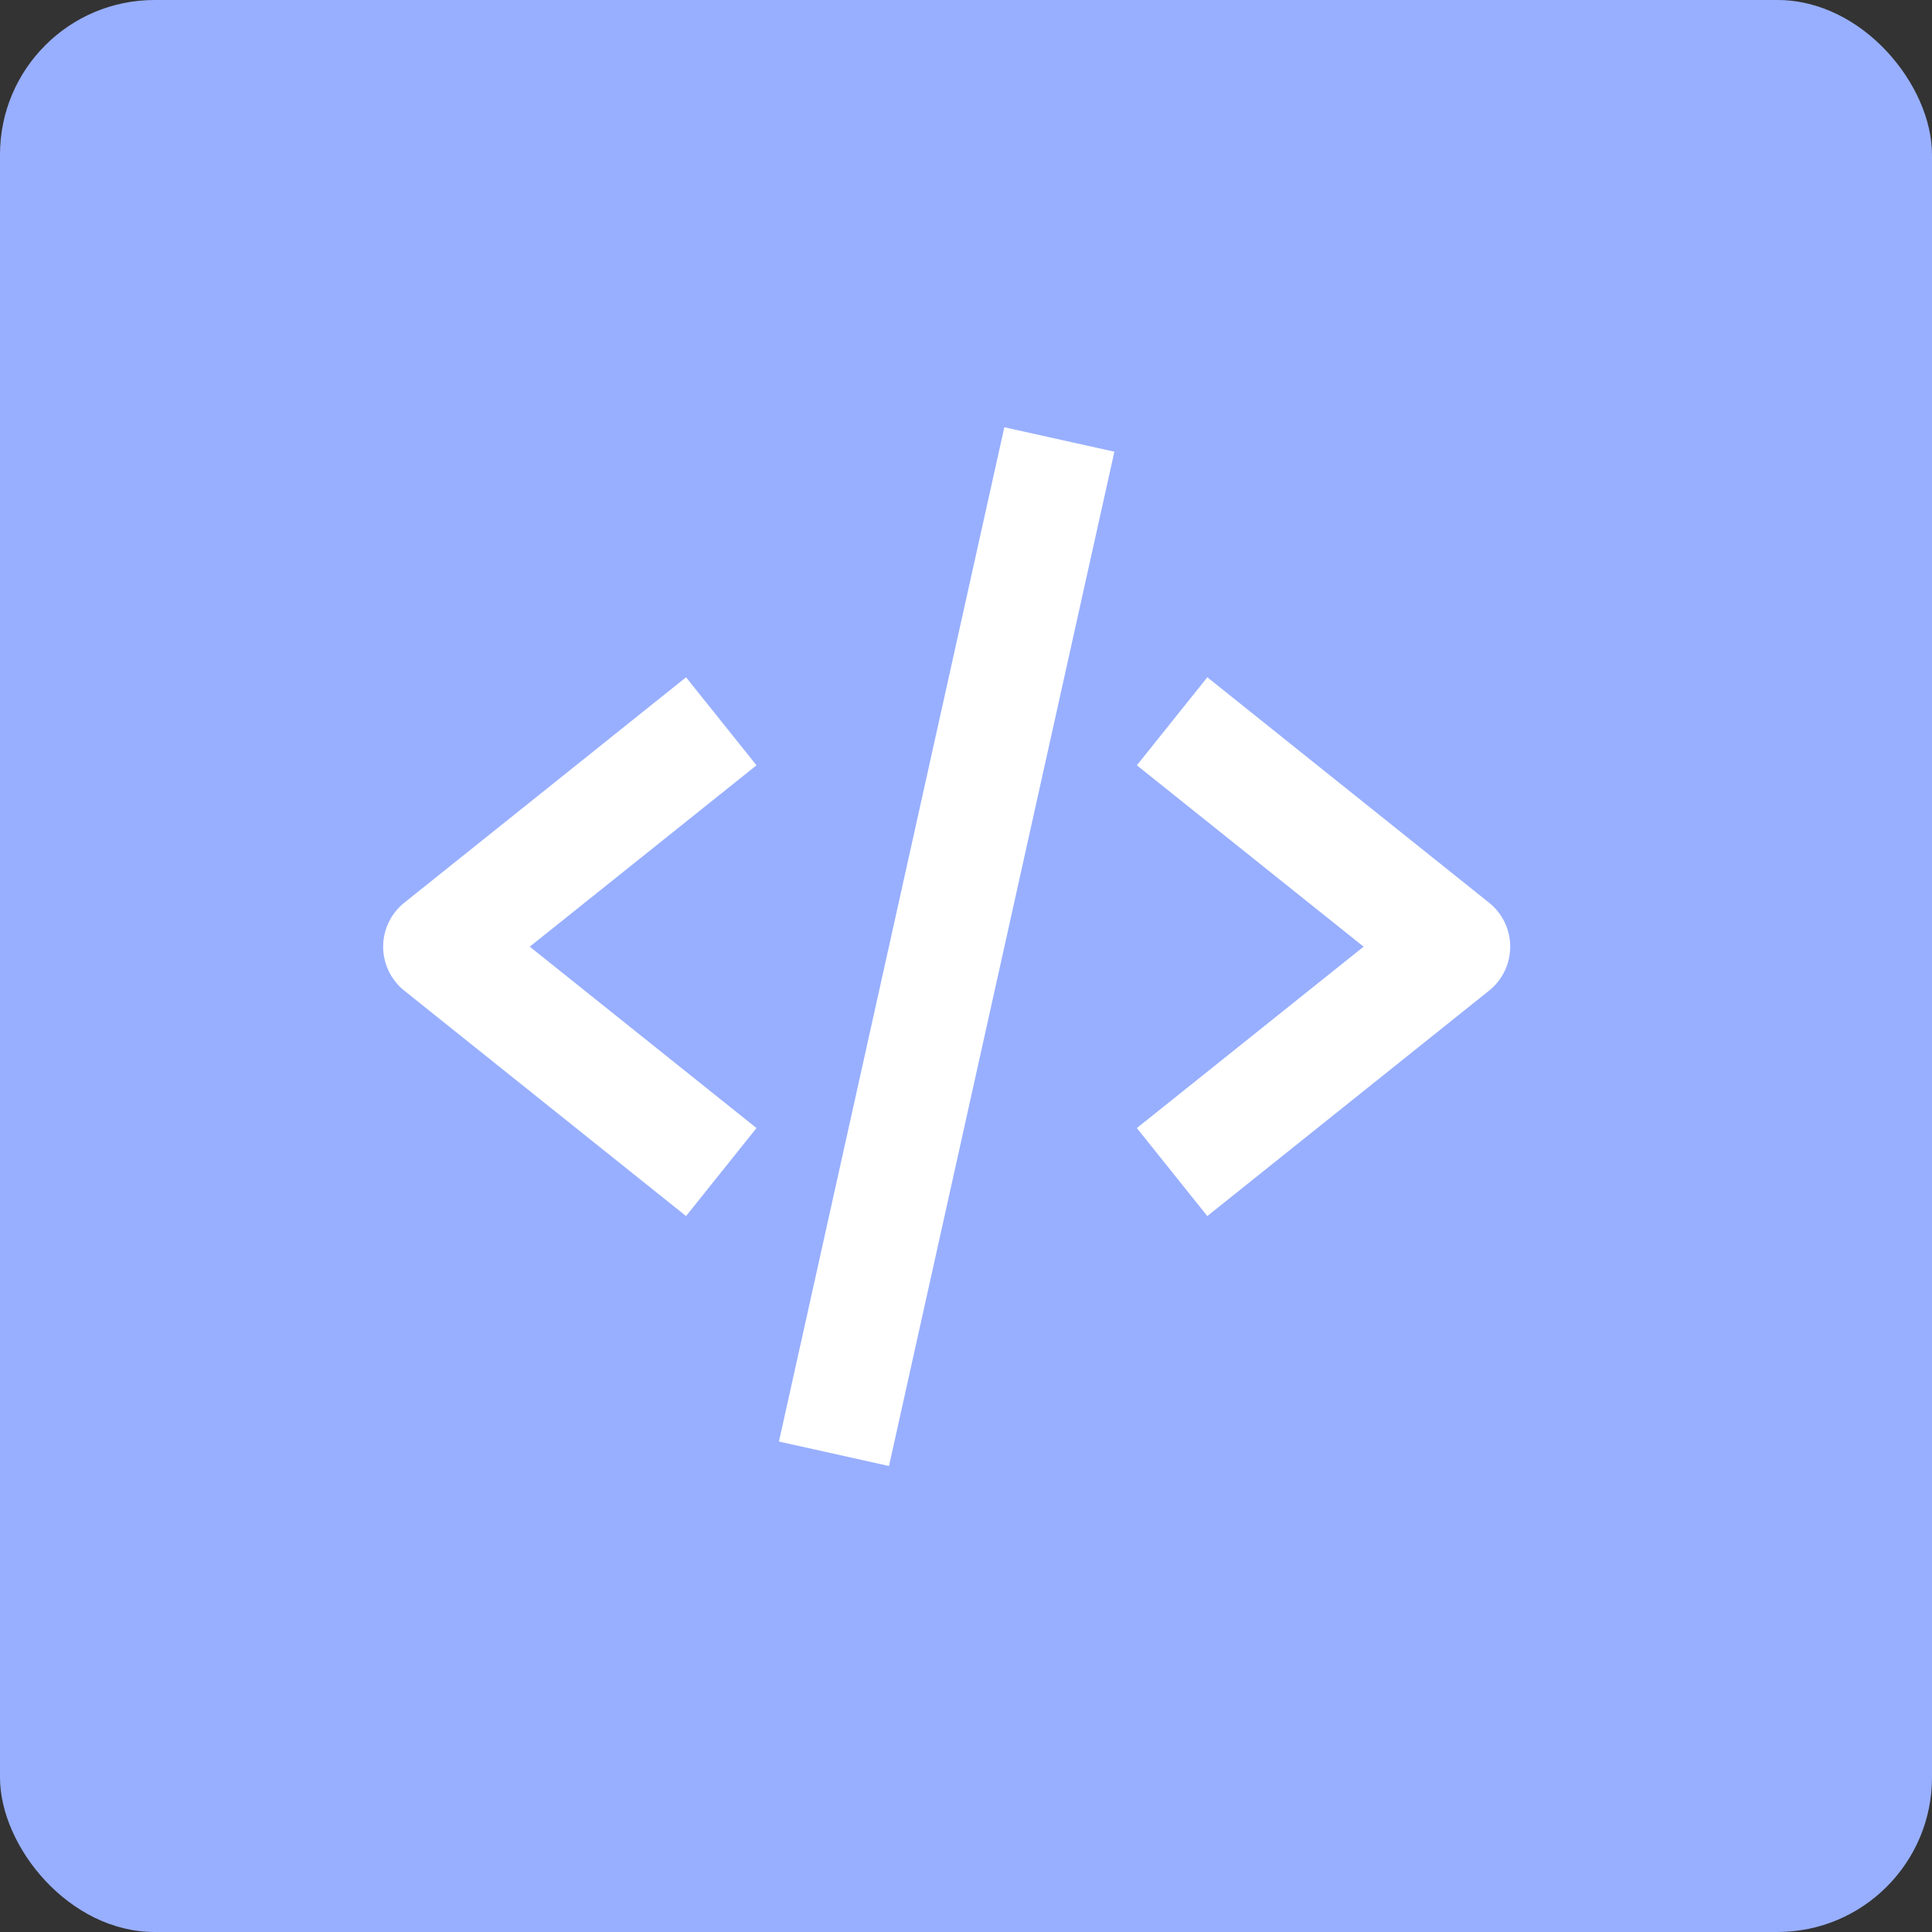 <svg width="50" height="50" viewBox="0 0 50 50" fill="none" xmlns="http://www.w3.org/2000/svg">
<rect x="0" y="0" width="50" height="50" fill="#333333" stroke="none"/>
<rect width="50" height="50" rx="4" fill="#98AFFF"/>
<path d="M17.755 31.472L19.578 29.194L13.71 24.5L19.578 19.806L17.755 17.528L10.464 23.361C10.293 23.498 10.155 23.671 10.06 23.868C9.965 24.065 9.916 24.281 9.916 24.5C9.916 24.719 9.965 24.935 10.06 25.132C10.155 25.329 10.293 25.502 10.464 25.639L17.755 31.472ZM31.245 17.528L29.422 19.806L35.29 24.5L29.422 29.194L31.245 31.472L38.536 25.639C38.707 25.502 38.845 25.329 38.94 25.132C39.035 24.935 39.084 24.719 39.084 24.5C39.084 24.281 39.035 24.065 38.94 23.868C38.845 23.671 38.707 23.498 38.536 23.361L31.245 17.528ZM28.84 11.69L23.007 37.94L20.159 37.307L25.992 11.057L28.84 11.69Z" fill="white"/>
</svg>
